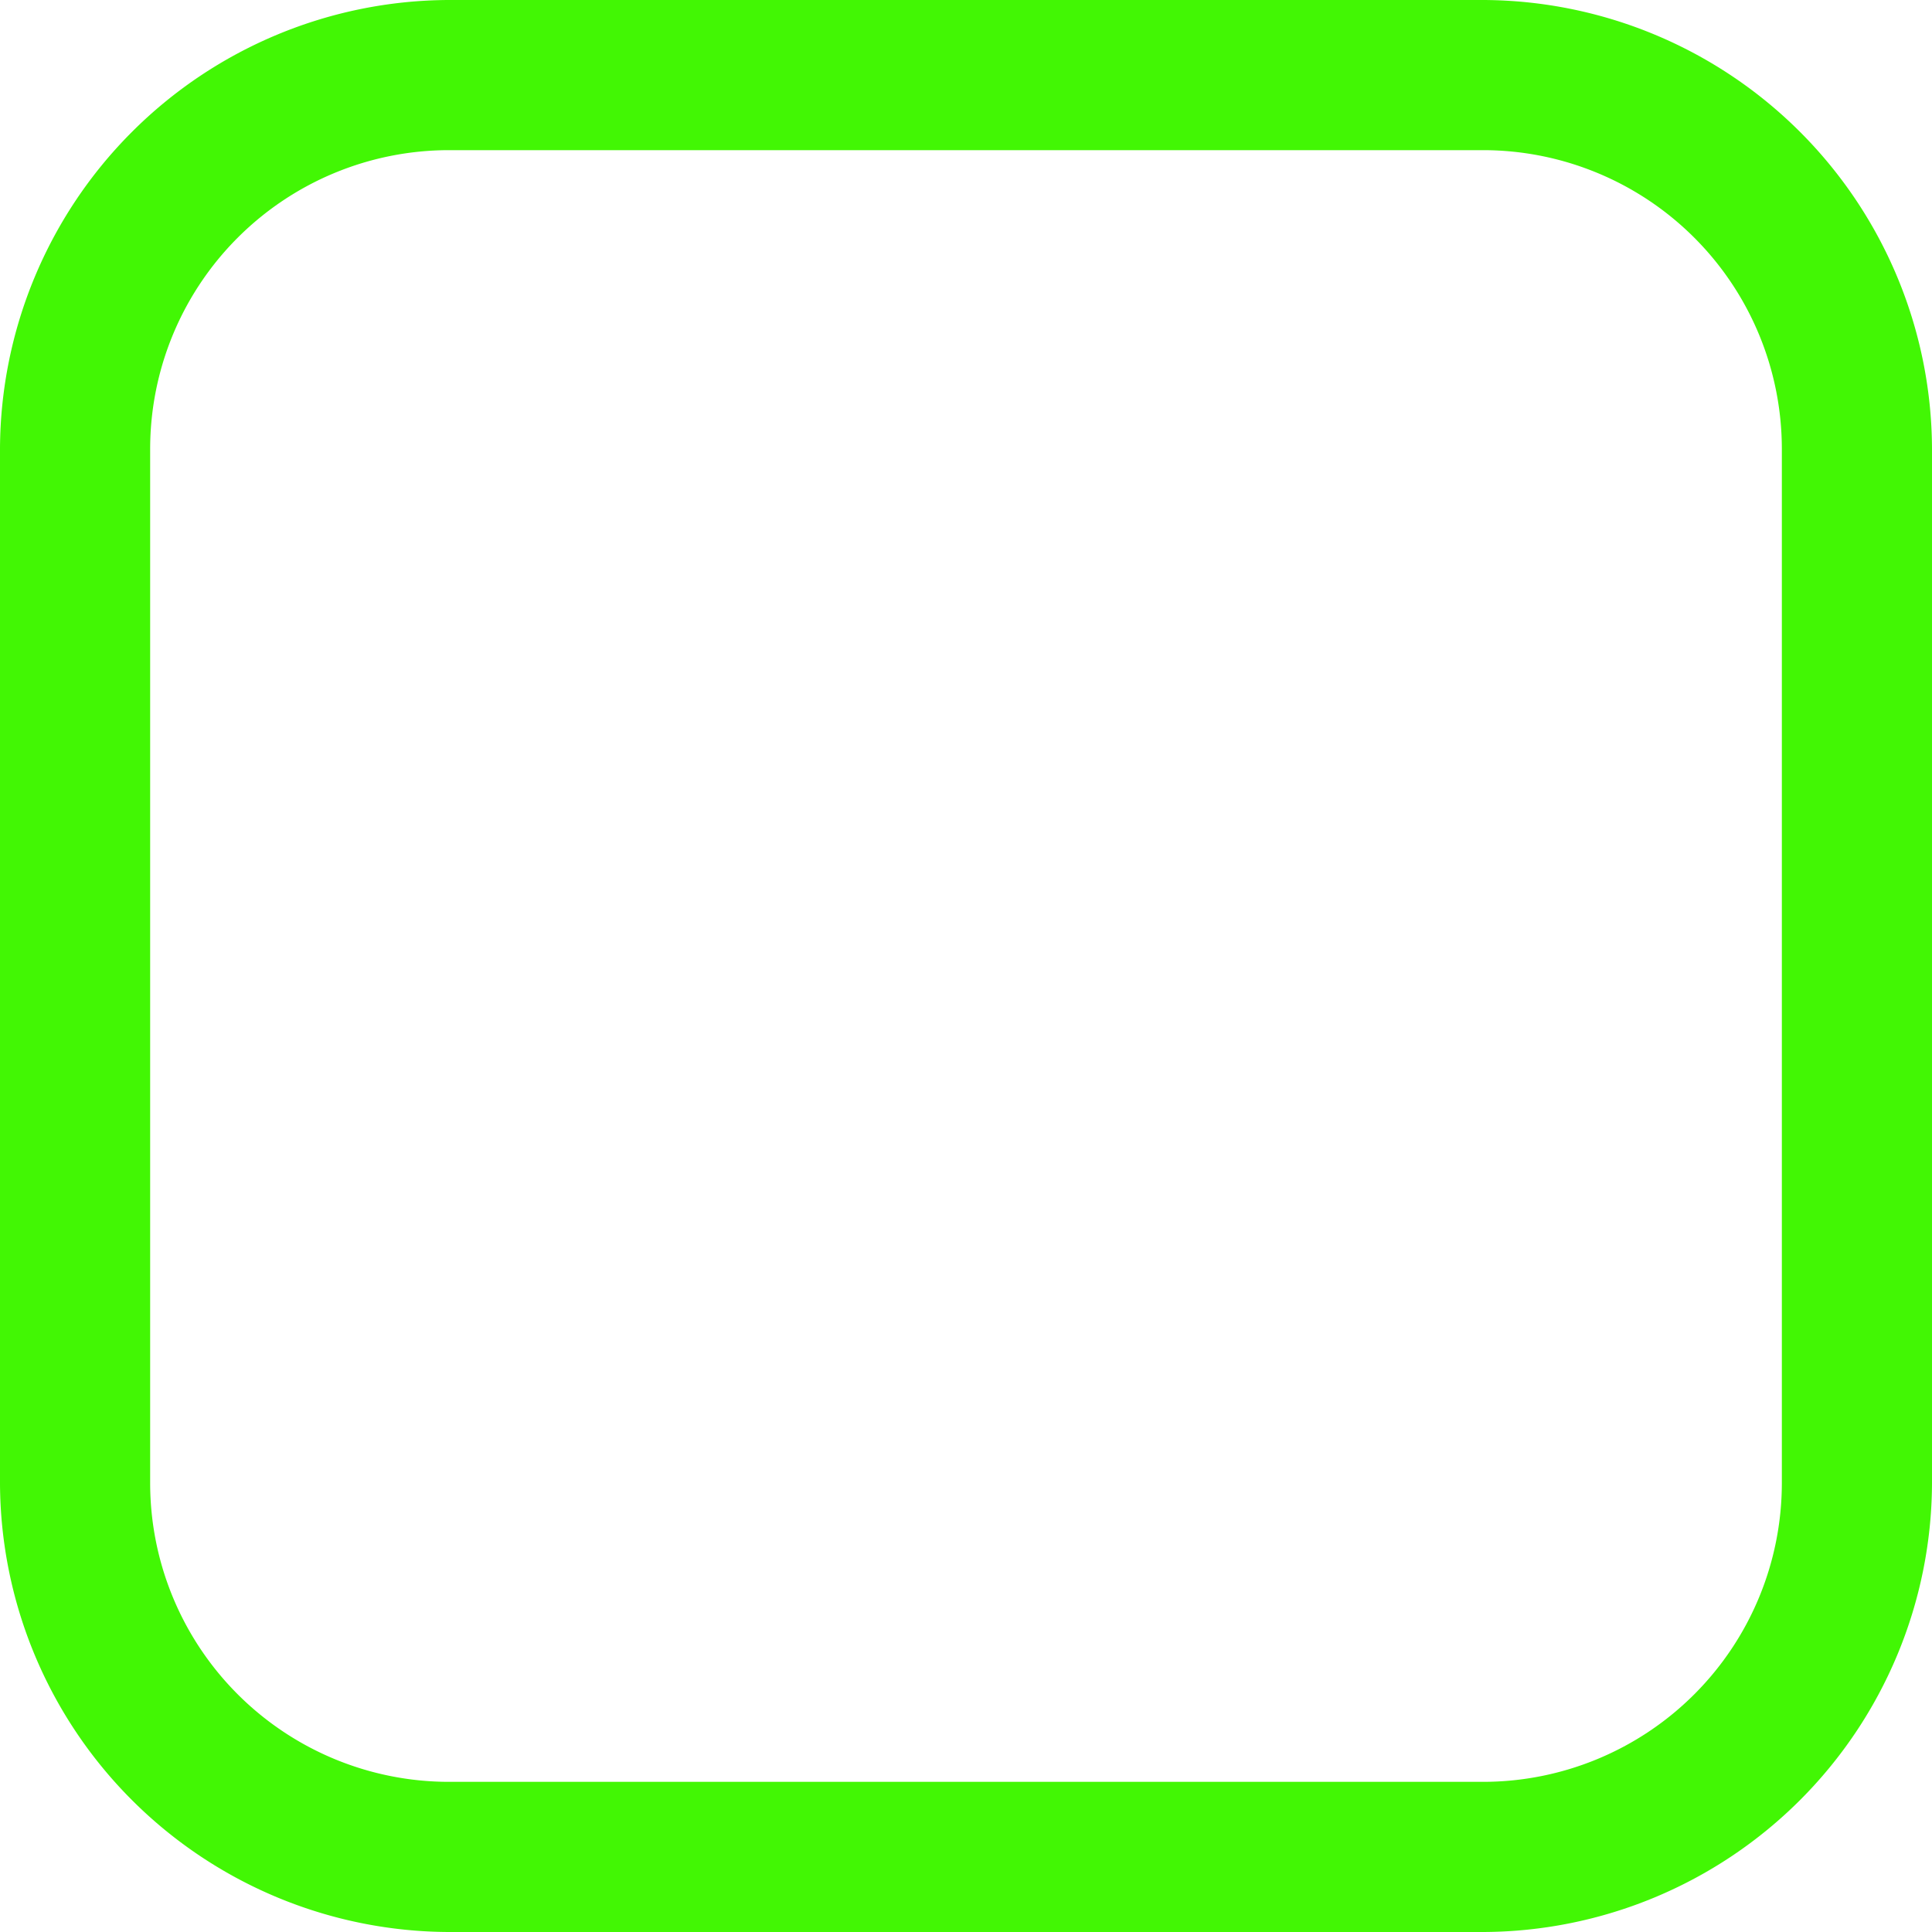 <svg xmlns="http://www.w3.org/2000/svg" viewBox="0 0 193 193"><defs><style>.cls-1{fill:#42f704;}</style></defs><g id="Calque_2" data-name="Calque 2"><g id="Calque_1-2" data-name="Calque 1"><path class="cls-1" d="M148.17,15A29.86,29.86,0,0,1,178,44.83V148.17A29.86,29.86,0,0,1,148.17,178H44.83A29.86,29.86,0,0,1,15,148.17V44.83A29.86,29.86,0,0,1,44.83,15H148.17m0-15H44.83A45,45,0,0,0,0,44.83V148.17A45,45,0,0,0,44.83,193H148.17A45,45,0,0,0,193,148.17V44.83A45,45,0,0,0,148.17,0Z"/></g></g></svg>